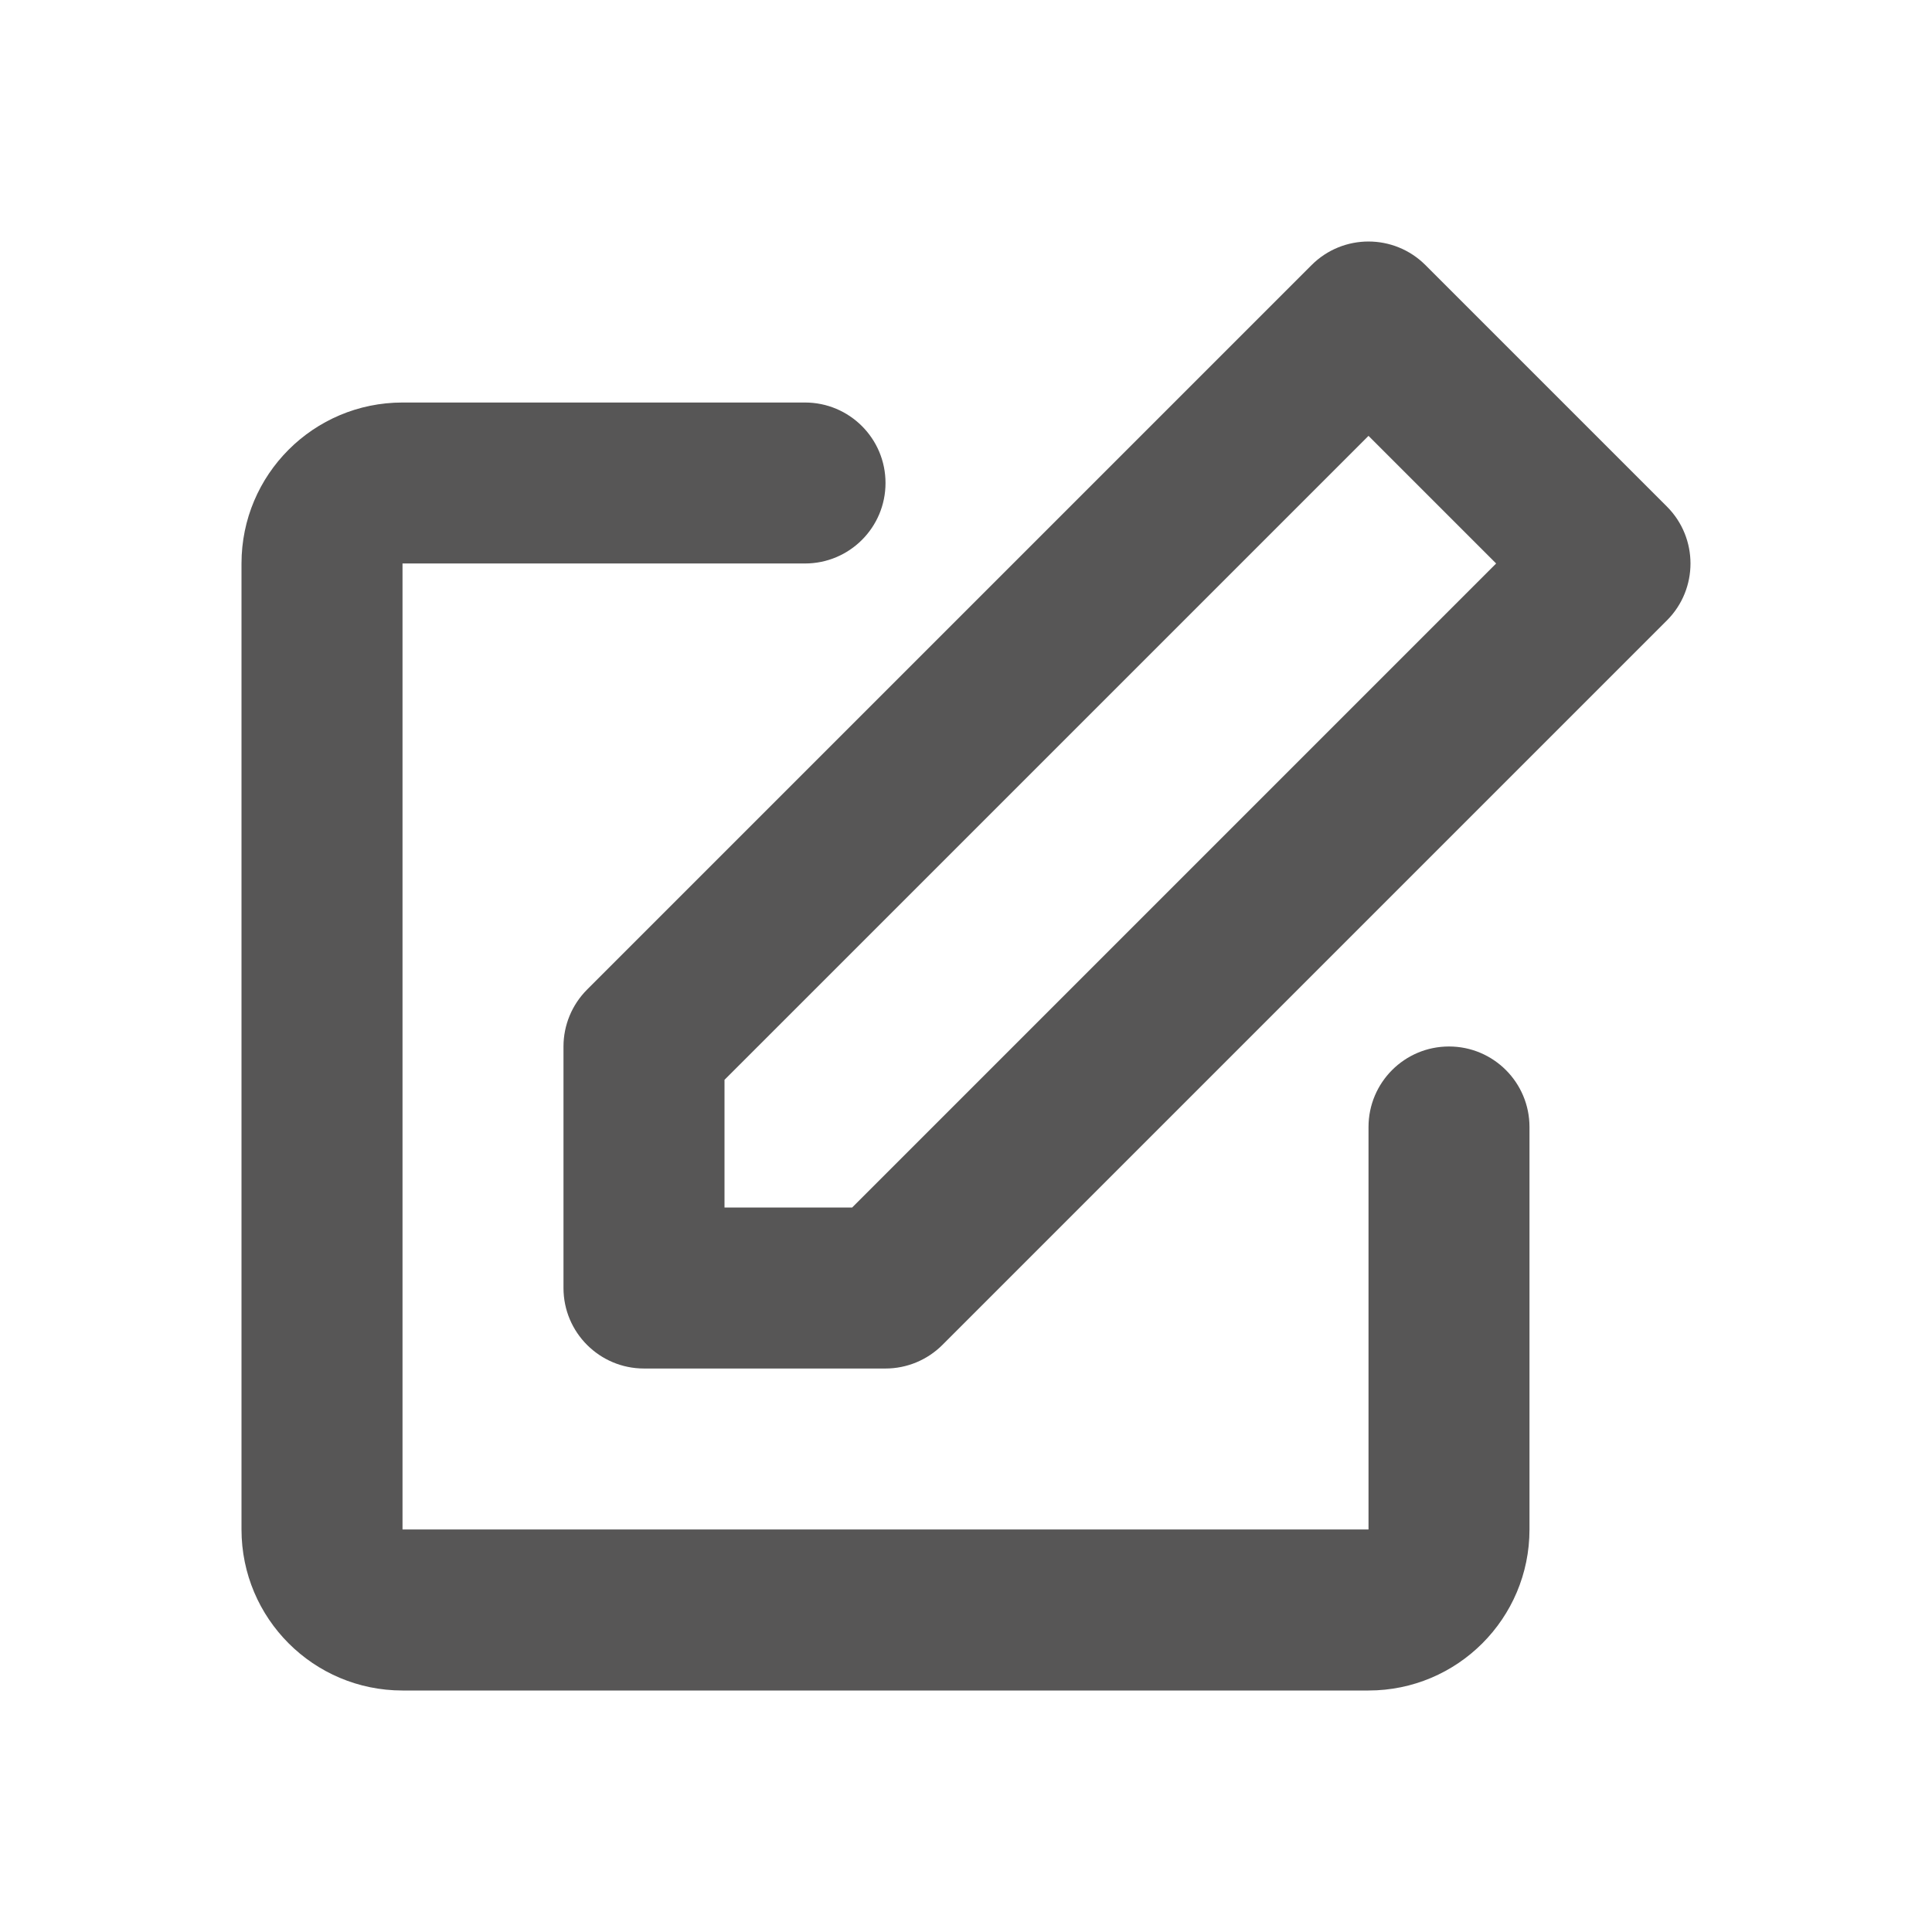 <svg width="50" height="50" viewBox="0 0 50 50" fill="none" xmlns="http://www.w3.org/2000/svg">
<path d="M33.944 6.86C34.757 6.047 36.076 6.047 36.89 6.86L43.14 13.11C43.953 13.924 43.953 15.243 43.14 16.056L24.39 34.806C23.999 35.197 23.469 35.417 22.917 35.417H16.667C15.516 35.417 14.583 34.484 14.583 33.333V27.083C14.583 26.531 14.803 26.001 15.194 25.61L33.944 6.86ZM18.75 27.946V31.25H22.054L38.72 14.583L35.417 11.28L18.75 27.946ZM6.25 14.583C6.25 12.282 8.115 10.417 10.417 10.417H20.833C21.984 10.417 22.917 11.349 22.917 12.5C22.917 13.651 21.984 14.583 20.833 14.583H10.417V39.583H35.417V29.167C35.417 28.016 36.349 27.083 37.5 27.083C38.651 27.083 39.583 28.016 39.583 29.167V39.583C39.583 41.885 37.718 43.75 35.417 43.75H10.417C8.115 43.75 6.25 41.885 6.25 39.583V14.583Z" fill="#575656"/>
</svg>

